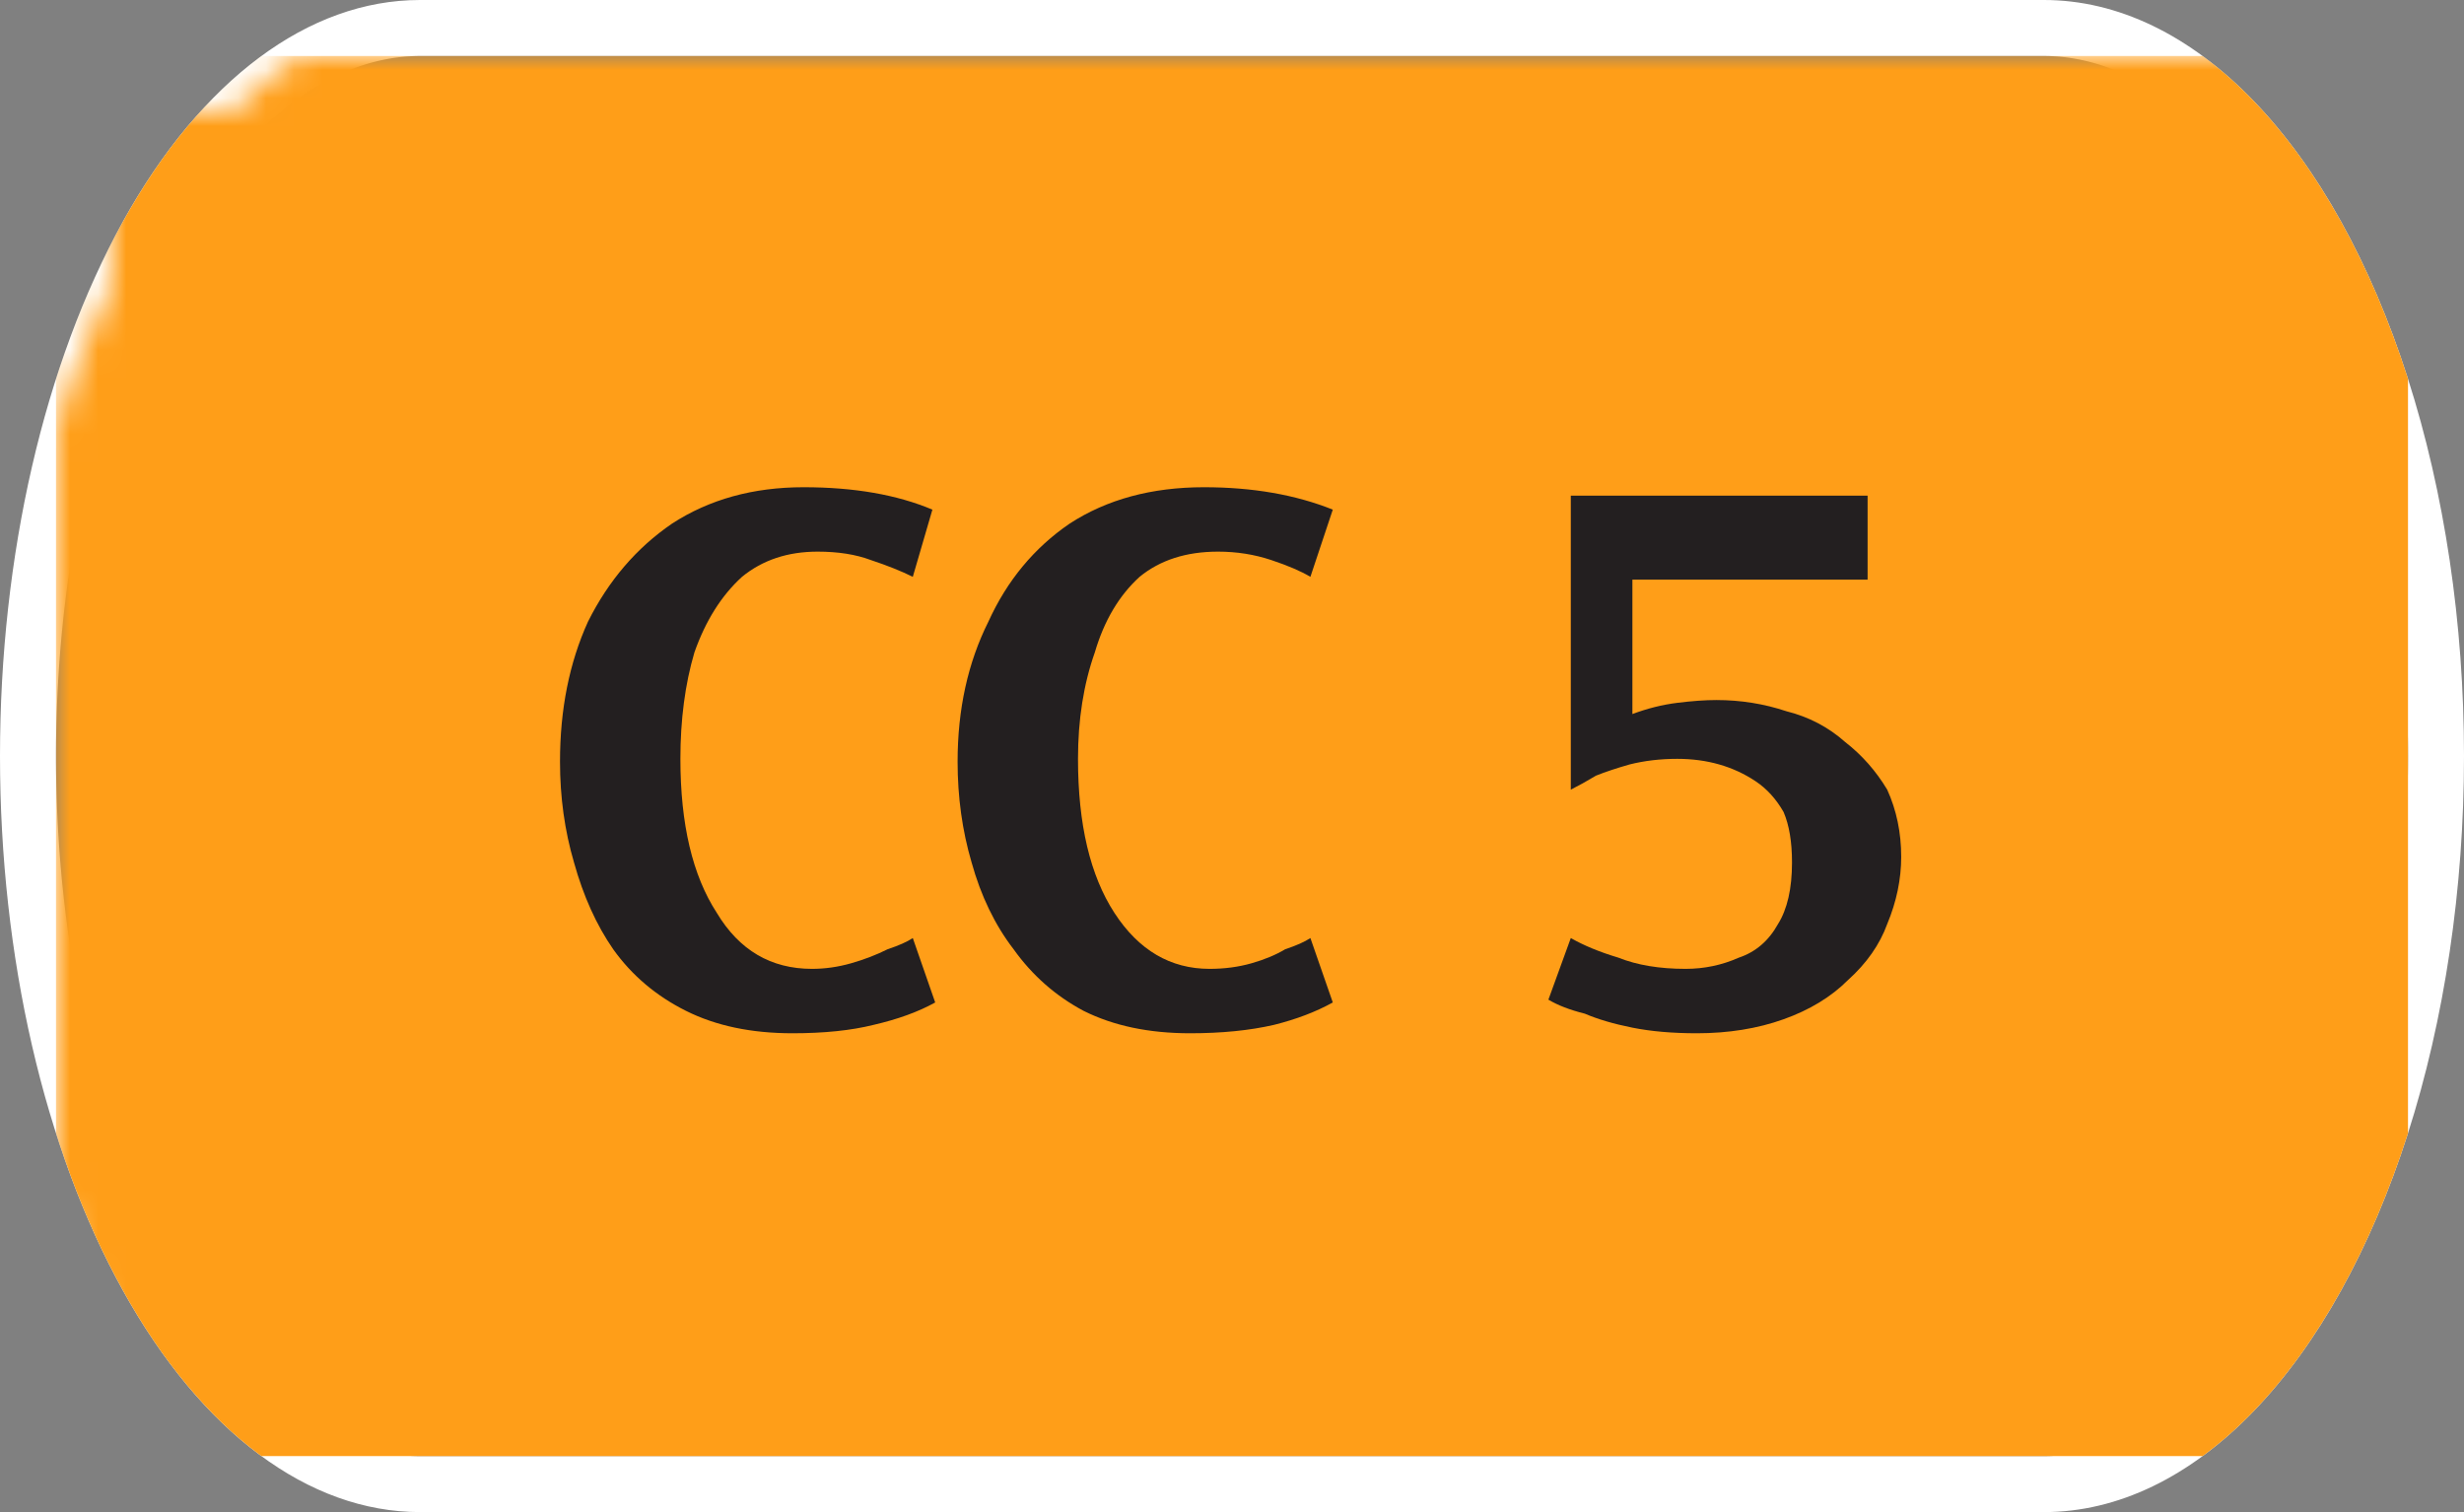 <svg width="88" height="54" viewBox="0 0 88 54" xmlns="http://www.w3.org/2000/svg"><rect x="0" y="0" width="88" height="54" fill="#808080" stroke="none"/><mask id="satori_om-id"><rect x="0" y="0" width="88" height="54" fill="#fff"/></mask><mask id="satori_om-id-0"><rect x="15" y="0" width="58" height="54" fill="#fff"/></mask><defs><clipPath id="satori_bc-id-0-0"><rect x="15" y="20" width="58" height="15"/></clipPath></defs><mask id="satori_om-id-0-0"><rect x="15" y="22" width="58" height="11" fill="#fff"/><path width="58" height="15" fill="none" stroke="#000" stroke-width="4" d="M15,20 A0,0 0 0 1 15,20 h58 A0,0 0 0 1 73,20"/><path width="58" height="15" fill="none" stroke="#000" stroke-width="4" d="M73,35 A0,0 0 0 1 73,35 h-58 A0,0 0 0 1 15,35"/></mask><path width="58" height="15" clip-path="url(#satori_bc-id-0-0)" fill="none" stroke="white" stroke-width="4" d="M15,20 A0,0 0 0 1 15,20 h58 A0,0 0 0 1 73,20"/><path width="58" height="15" clip-path="url(#satori_bc-id-0-0)" fill="none" stroke="white" stroke-width="4" d="M73,35 A0,0 0 0 1 73,35 h-58 A0,0 0 0 1 15,35"/><mask id="satori_om-id-1"><rect x="0" y="0" width="88" height="54" fill="#fff"/></mask><defs><clipPath id="satori_bc-id-1-0"><path x="0" y="0" width="88" height="54" d="M15,0 h58 a15,27 0 0 1 15,27 v0 a15,27 0 0 1 -15,27 h-58 a15,27 0 0 1 -15,-27 v0 a15,27 0 0 1 15,-27"/></clipPath></defs><clipPath id="satori_cp-id-1-0"><path x="0" y="0" width="88" height="54" d="M15,0 h58 a15,27 0 0 1 15,27 v0 a15,27 0 0 1 -15,27 h-58 a15,27 0 0 1 -15,-27 v0 a15,27 0 0 1 15,-27"/></clipPath><mask id="satori_om-id-1-0"><rect x="2" y="2" width="84" height="50" fill="#fff"/><path width="88" height="54" fill="none" stroke="#000" stroke-width="4" d="M1.888,13.888 A15,27 0 0 1 15,0 h58 a15,27 0 0 1 15,27 v0 a15,27 0 0 1 -15,27 h-58 a15,27 0 0 1 -15,-27 v0 A15,27 0 0 1 1.888,13.888"/></mask><path width="88" height="54" clip-path="url(#satori_bc-id-1-0)" fill="none" stroke="white" stroke-width="4" d="M1.888,13.888 A15,27 0 0 1 15,0 h58 a15,27 0 0 1 15,27 v0 a15,27 0 0 1 -15,27 h-58 a15,27 0 0 1 -15,-27 v0 A15,27 0 0 1 1.888,13.888"/><mask id="satori_om-id-1-0-0"><rect x="2" y="2" width="84" height="50" fill="#fff" mask="url(#satori_om-id-1-0)"/></mask><mask id="satori_om-id-1-0-0-0"><rect x="2" y="2" width="84" height="50" fill="#fff" mask="url(#satori_om-id-1-0)"/></mask><rect x="2" y="2" width="84" height="50" fill="#FF9E18" clip-path="url(#satori_cp-id-1-0)" mask="url(#satori_om-id-1-0)"/><mask id="satori_om-id-1-0-0-0-0"><rect x="19" y="18" width="51" height="19" fill="#fff" mask="url(#satori_om-id-1-0)"/></mask><mask id="satori_om-id-1-0-0-0-0-0"><rect x="19" y="18" width="31" height="19" fill="#fff" mask="url(#satori_om-id-1-0)"/></mask><path fill="#231F20" d="M33.3 19.2L33.3 19.2L32.6 21.6Q32.0 21.3 31.1 21.0Q30.3 20.7 29.2 20.7L29.2 20.7Q27.6 20.7 26.5 21.6Q25.4 22.6 24.8 24.3Q24.3 26.0 24.3 28.1L24.3 28.1Q24.3 31.6 25.6 33.6Q26.8 35.6 29.0 35.6L29.0 35.6Q29.7 35.6 30.4 35.4Q31.1 35.2 31.7 34.9Q32.3 34.7 32.6 34.5L32.6 34.5L33.4 36.8Q32.5 37.3 31.2 37.6Q30.0 37.9 28.3 37.9L28.3 37.9Q26.1 37.9 24.5 37.1Q22.9 36.3 21.9 34.9Q21.0 33.6 20.5 31.8Q20.0 30.1 20.0 28.2L20.0 28.2Q20.0 25.4 21.0 23.2Q22.1 21.0 24.0 19.7Q26.0 18.4 28.7 18.4L28.7 18.4Q31.4 18.4 33.3 19.2ZM47.6 19.2L47.6 19.2L46.8 21.6Q46.3 21.3 45.4 21.0Q44.5 20.7 43.5 20.7L43.5 20.7Q41.8 20.7 40.7 21.6Q39.6 22.6 39.1 24.3Q38.5 26.0 38.5 28.1L38.5 28.1Q38.5 31.6 39.8 33.6Q41.1 35.6 43.2 35.6L43.2 35.6Q44.0 35.6 44.7 35.4Q45.4 35.2 45.9 34.9Q46.5 34.7 46.8 34.5L46.8 34.5L47.6 36.8Q46.7 37.3 45.5 37.6Q44.2 37.9 42.5 37.9L42.5 37.9Q40.3 37.9 38.7 37.1Q37.2 36.3 36.2 34.9Q35.2 33.6 34.7 31.8Q34.2 30.1 34.2 28.2L34.2 28.2Q34.2 25.4 35.3 23.2Q36.3 21.0 38.2 19.7Q40.2 18.4 43.0 18.4L43.0 18.4Q45.6 18.4 47.6 19.2Z " transform="matrix(1.00,0.00,0.00,1.00,0.00,-1.00)" clip-path="url(#satori_cp-id-1-0)" mask="url(#satori_om-id-1-0)"/><mask id="satori_om-id-1-0-0-0-0-1"><rect x="54" y="18" width="16" height="19" fill="#fff" mask="url(#satori_om-id-1-0)"/></mask><path fill="#231F20" d="M56.1 29.2L56.1 18.7L66.7 18.7L66.7 21.7L58.3 21.7L58.3 26.5Q59.1 26.2 59.9 26.1Q60.7 26.0 61.3 26.0L61.3 26.0Q62.6 26.0 63.8 26.4Q65.0 26.7 65.9 27.5Q66.8 28.2 67.4 29.2Q67.9 30.3 67.9 31.6L67.9 31.6Q67.9 32.8 67.4 34.0Q67.0 35.1 66.0 36.0Q65.1 36.9 63.7 37.4Q62.3 37.9 60.6 37.9L60.6 37.9Q59.3 37.9 58.3 37.7Q57.3 37.5 56.6 37.2Q55.8 37.0 55.3 36.7L55.3 36.7L56.1 34.5Q56.8 34.9 57.8 35.2Q58.8 35.6 60.2 35.6L60.2 35.6Q61.2 35.6 62.1 35.2Q63.0 34.9 63.5 34.0Q64.0 33.2 64.0 31.8L64.0 31.8Q64.0 30.7 63.7 30.0Q63.3 29.3 62.7 28.9Q62.1 28.5 61.4 28.3Q60.7 28.1 59.9 28.1L59.9 28.1Q59.0 28.1 58.2 28.3Q57.5 28.5 57.0 28.7Q56.5 29.0 56.1 29.2L56.1 29.2Z " transform="matrix(1.00,0.00,0.00,1.00,0.00,-1.00)" clip-path="url(#satori_cp-id-1-0)" mask="url(#satori_om-id-1-0)"/></svg>